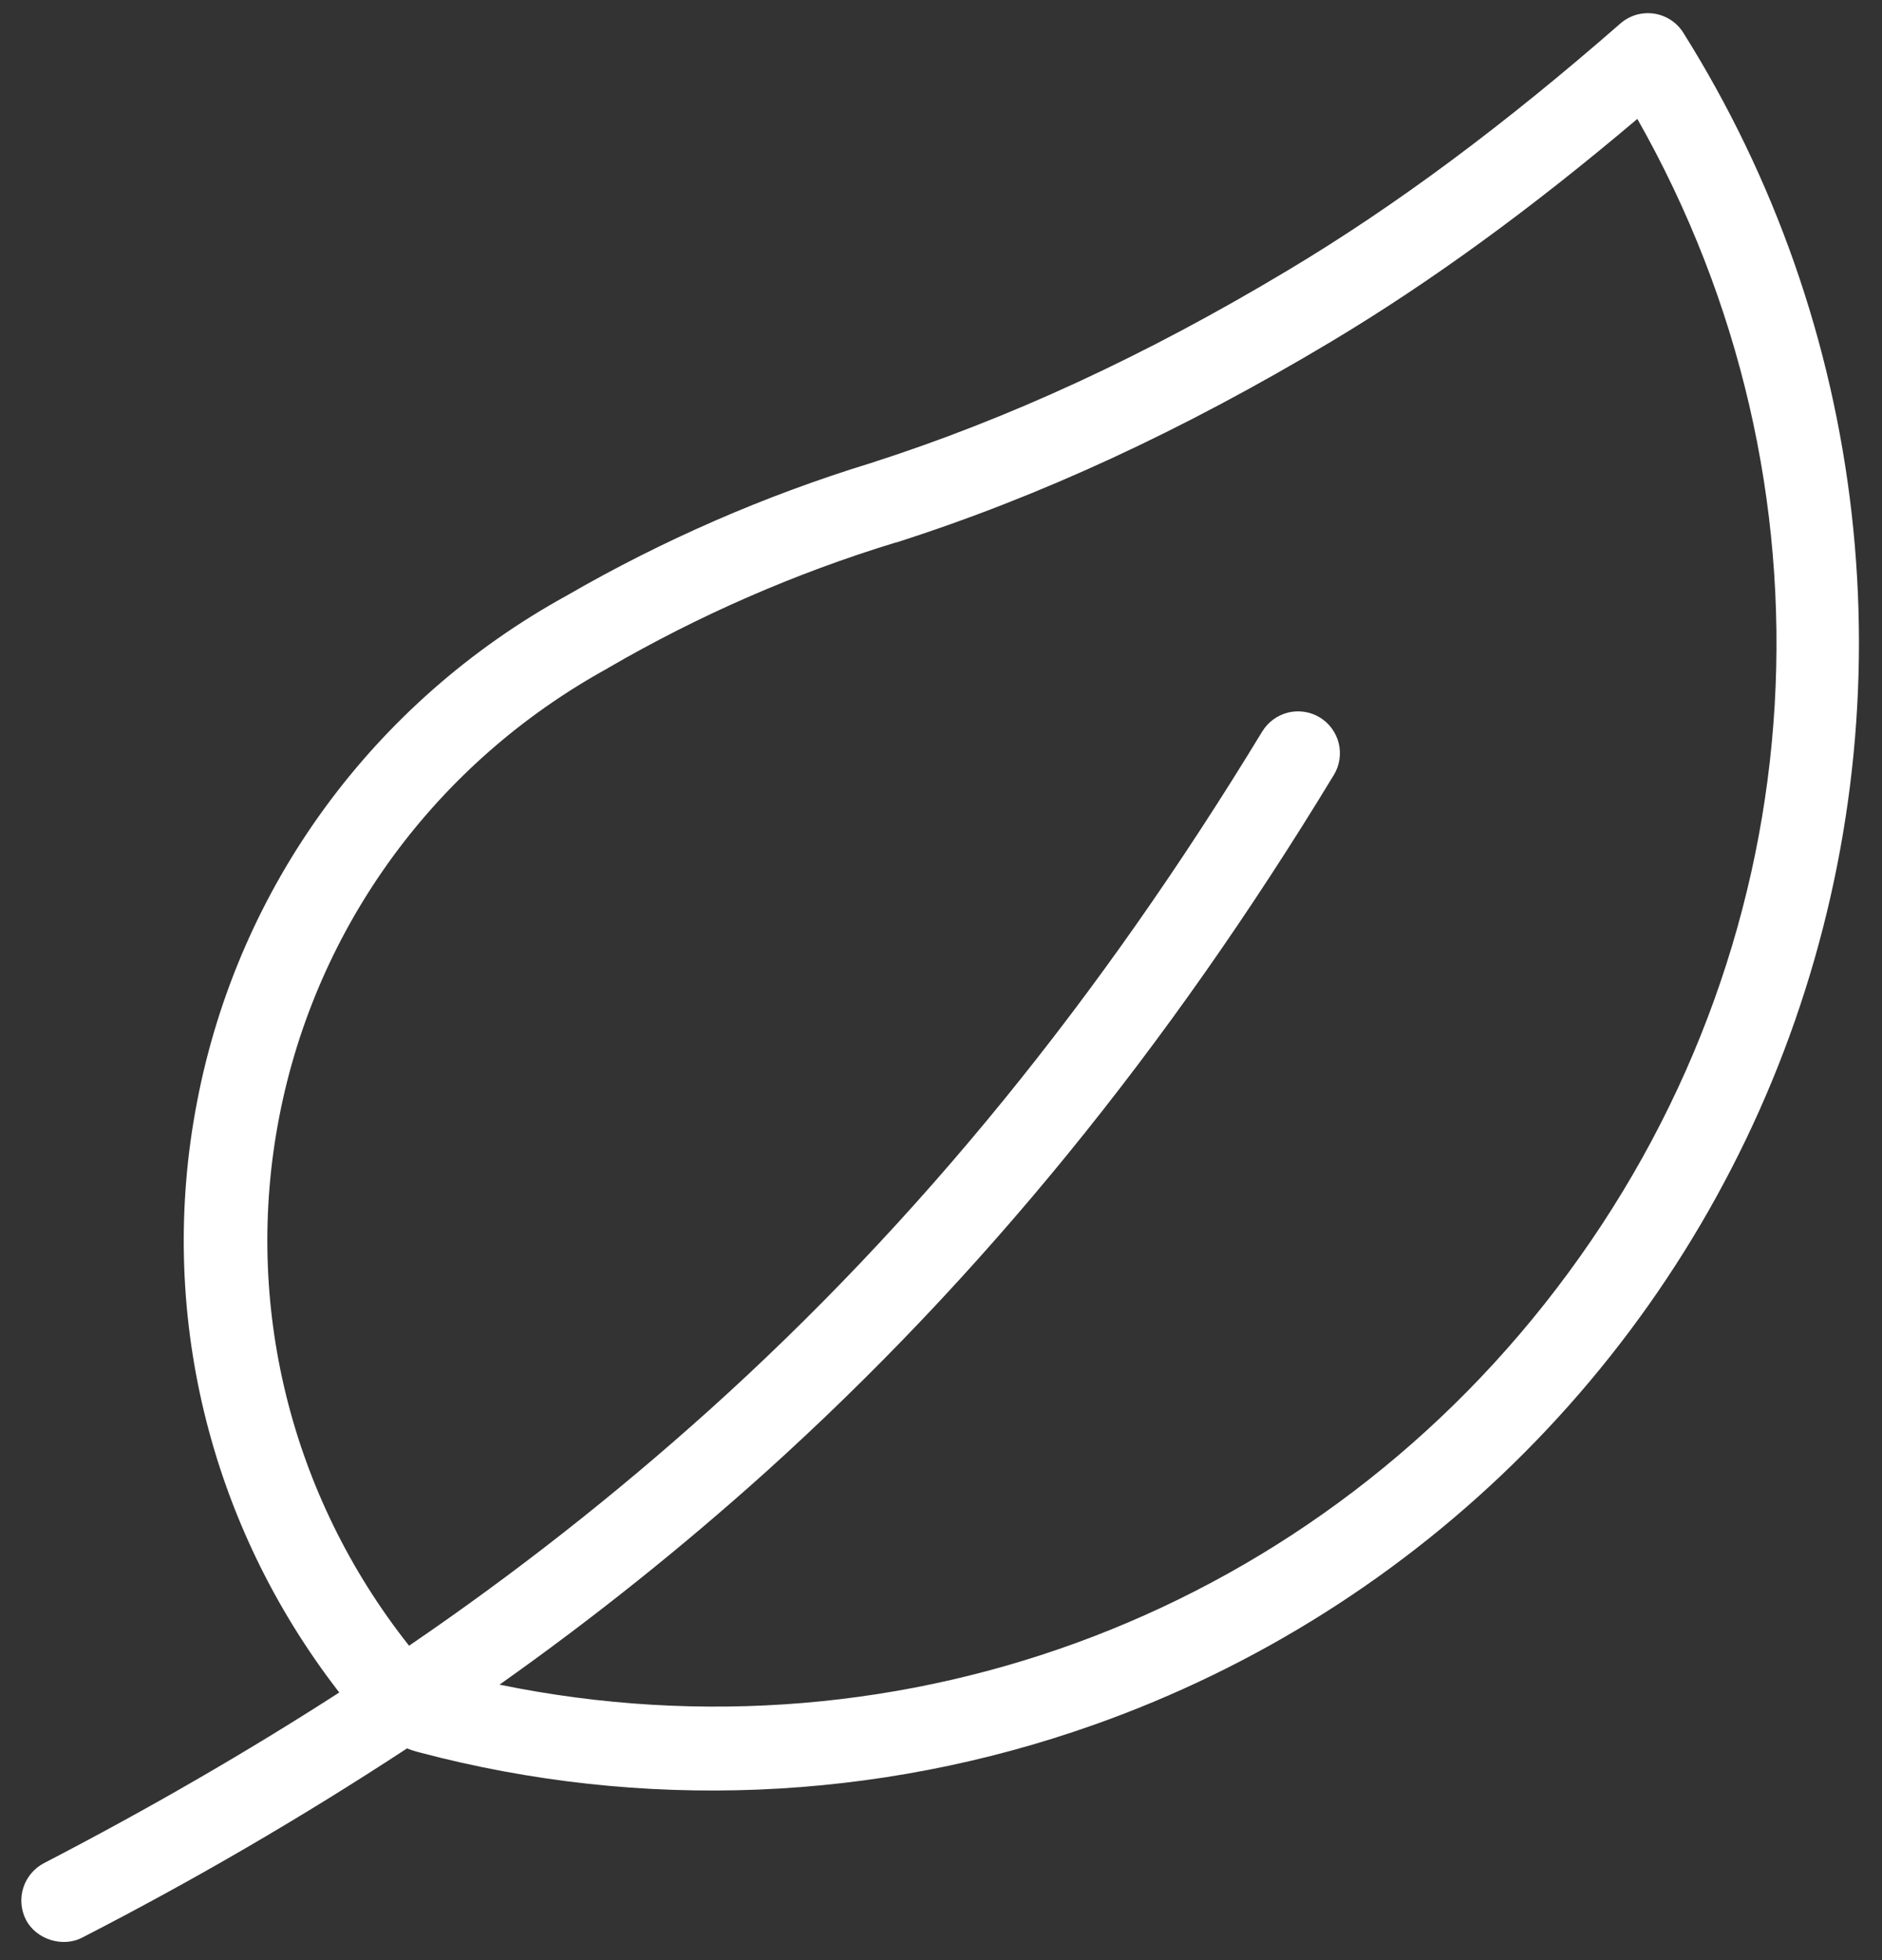 <svg width="48" height="50" viewBox="0 0 48 50" fill="none" xmlns="http://www.w3.org/2000/svg">
<rect x="0" y="0" width="48" height="50" fill="#333333" stroke="none"/>
<path d="M42.933 0.836C42.851 0.705 42.742 0.594 42.613 0.509C42.483 0.425 42.337 0.37 42.184 0.347C42.032 0.325 41.876 0.336 41.728 0.379C41.58 0.423 41.443 0.498 41.327 0.6C38.367 3.187 35.6 5.247 32.86 6.887C29.207 9.08 25.72 10.687 22.207 11.813C19.503 12.643 16.902 13.777 14.453 15.193C9.52 17.907 6.08 22.613 5.027 28.1C4 33.413 5.32 38.873 8.653 43.173C6.293 44.693 3.793 46.14 1.12 47.527C0.87 47.658 0.681 47.883 0.595 48.152C0.509 48.422 0.532 48.714 0.66 48.967C0.913 49.467 1.593 49.687 2.093 49.427C4.939 47.965 7.705 46.354 10.38 44.6C10.482 44.64 10.587 44.674 10.693 44.7C16.366 46.205 22.361 45.961 27.893 44C32.031 42.537 35.788 40.163 38.884 37.053C41.98 33.942 44.338 30.175 45.782 26.031C47.226 21.886 47.72 17.47 47.227 13.109C46.734 8.748 45.266 4.553 42.933 0.836ZM40 32.467C33.667 41.08 23.1 45.1 12.74 42.973C15.105 41.3 17.371 39.49 19.527 37.553C25.02 32.6 29.76 26.787 34.02 19.767C34.093 19.647 34.141 19.514 34.162 19.375C34.183 19.236 34.177 19.095 34.144 18.959C34.11 18.823 34.05 18.694 33.967 18.581C33.884 18.468 33.78 18.373 33.66 18.3C33.54 18.227 33.407 18.179 33.268 18.158C33.13 18.137 32.988 18.143 32.852 18.176C32.716 18.21 32.588 18.27 32.475 18.353C32.362 18.436 32.266 18.54 32.193 18.66C28.04 25.493 23.433 31.16 18.093 35.967C15.677 38.14 13.118 40.149 10.433 41.98C7.407 38.153 6.2 33.26 7.12 28.5C8.06 23.633 11.113 19.46 15.5 17.047C15.501 17.047 15.502 17.047 15.502 17.046C15.503 17.046 15.504 17.045 15.505 17.045C15.505 17.044 15.506 17.043 15.506 17.043C15.507 17.042 15.507 17.041 15.507 17.04C15.513 17.04 15.513 17.033 15.52 17.033C17.83 15.692 20.286 14.62 22.84 13.84H22.853C26.527 12.667 30.153 10.987 33.953 8.713C36.5 7.187 39.06 5.32 41.76 3.033C47.047 12.356 46.4 23.776 40 32.467Z" fill="white"/>
</svg>

